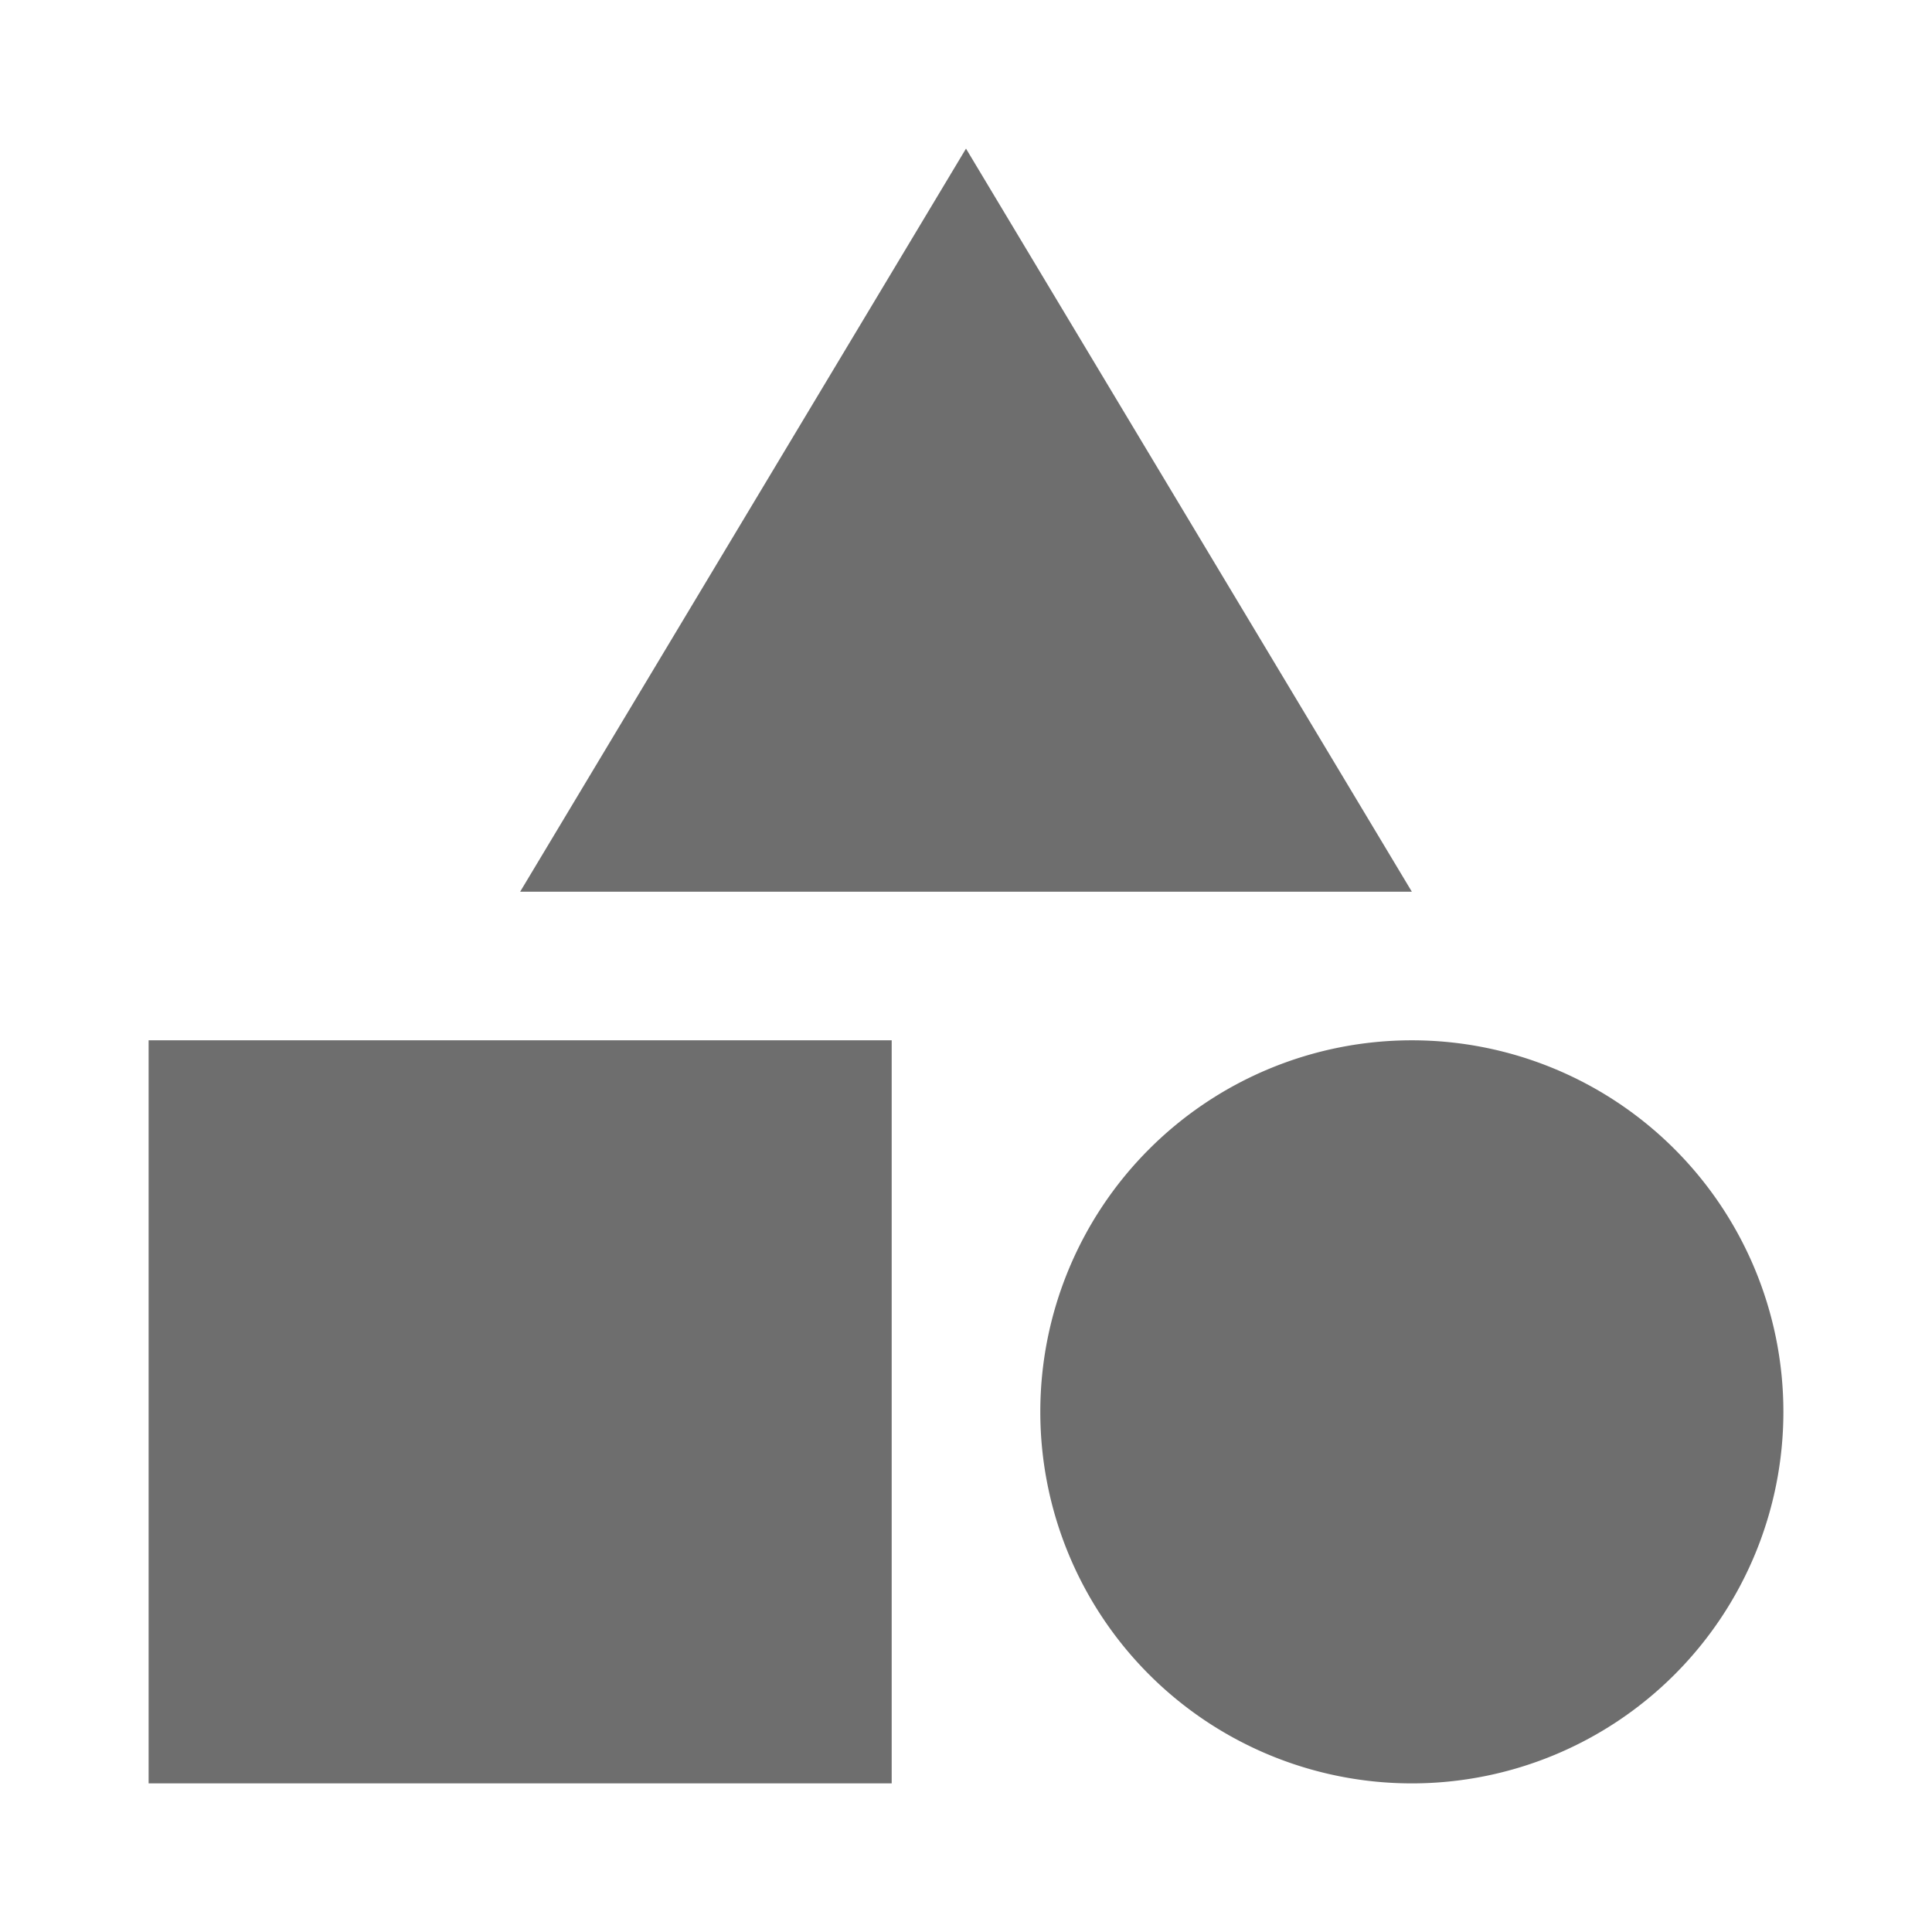<svg width="13" height="13" viewBox="0 0 13 13" xmlns="http://www.w3.org/2000/svg"><rect width="13" height="13" fill="none"/><path d="M6.5 1l3 5h-6l3-5zm3 11a2.5 2.5 0 1 1 0-5 2.5 2.5 0 0 1 0 5zM1 7h5v5H1V7z" fill="#6E6E6E" fill-rule="evenodd"/></svg>